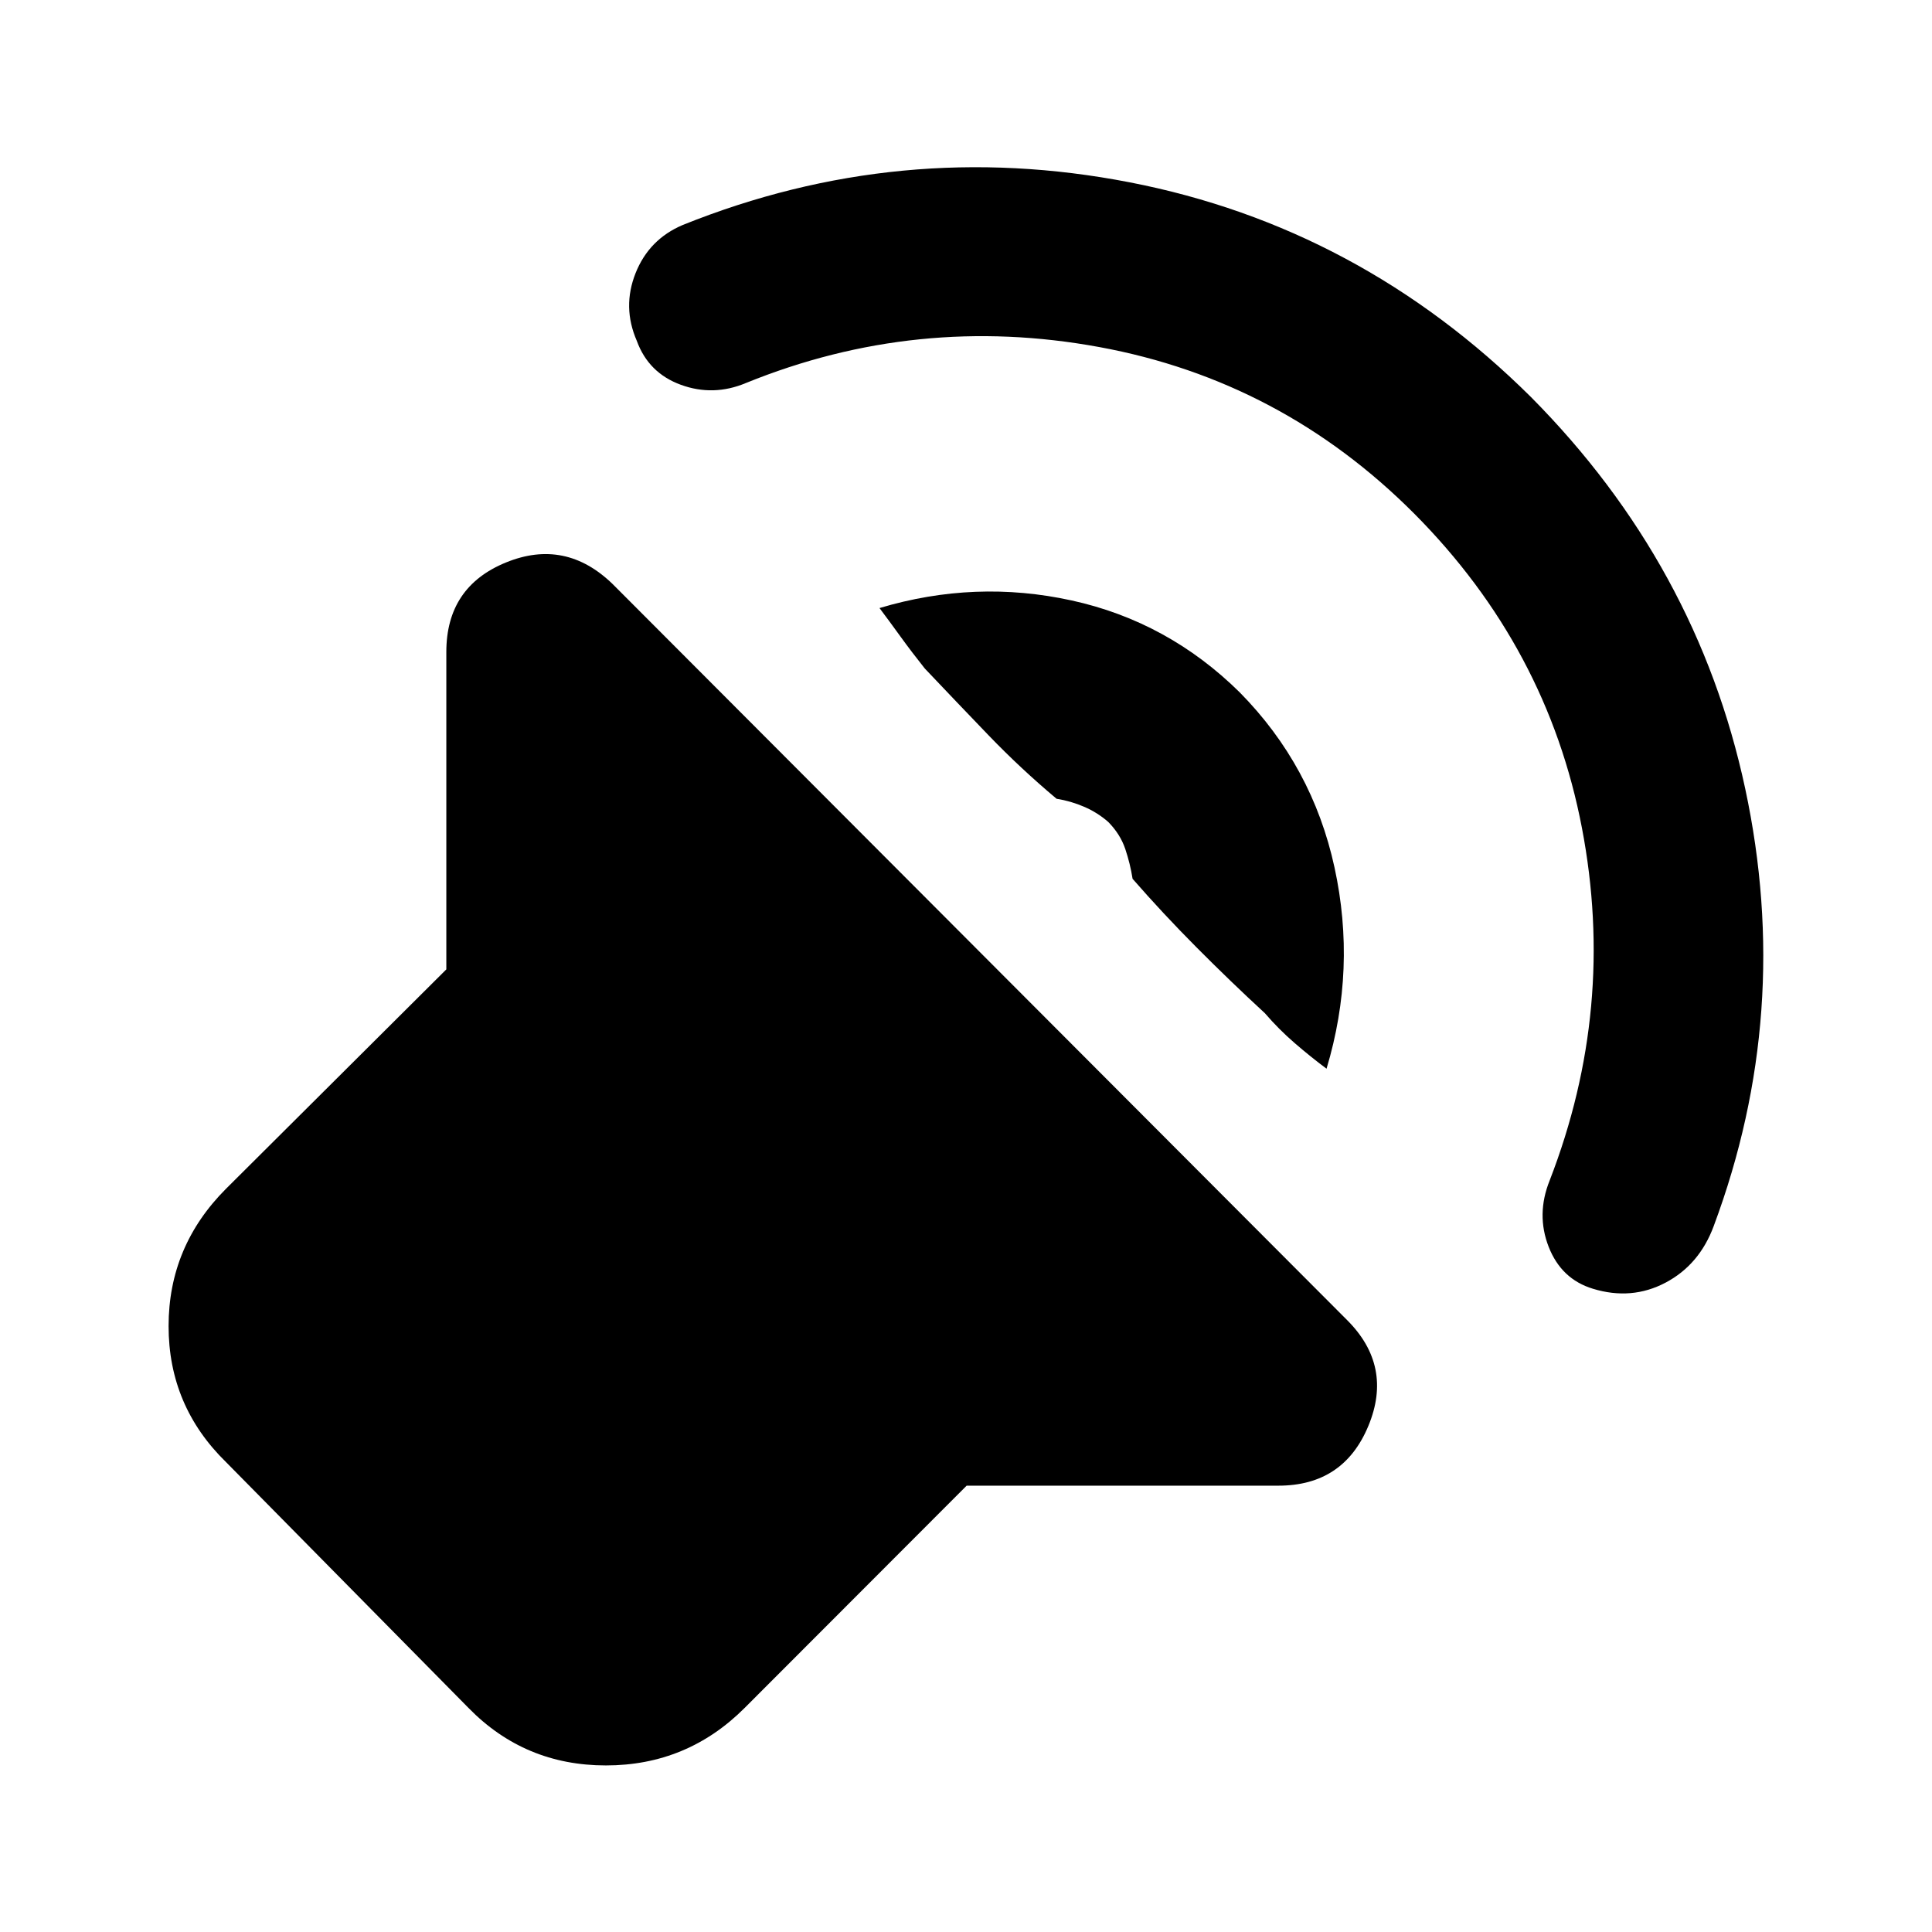 <svg xmlns="http://www.w3.org/2000/svg" height="40" viewBox="0 -960 960 960" width="40"><path d="m480.32-221.78-110.3 110.43q-28.58 28.58-68.95 28.58-40.37 0-68.29-28.58l-120.43-122.1q-28.58-27.91-28.58-67.62 0-39.7 28.58-68.28l109.43-108.97v-157.7q0-32.37 29.58-44.47 29.58-12.11 53.12 10.76l364.91 365.69q22.87 22.87 10.55 52.56-12.32 29.7-44.69 29.7H480.32Zm222.43-482.97q-65.95-66.15-156.52-82.8-90.58-16.65-175.59 17.87-16.19 6.77-32.31.89-16.11-5.88-21.92-21.88-7.29-16.76-.6-33.6 6.7-16.85 23.47-23.95 107.87-43.37 222.08-21.18 114.22 22.2 199.36 106.68 82.64 83.3 106.47 194.63 23.84 111.34-15.65 217.31-7.11 19.23-23.95 28.13-16.84 8.89-36.07 3.03-15.72-4.77-22-20.85-6.27-16.08.49-32.94 33.19-85.58 16.04-175.2-17.15-89.62-83.3-156.14Zm-86.76 88.76q36.16 36.64 47.12 87.02 10.96 50.37-3.96 100-7.85-5.83-15.83-12.73-7.99-6.91-14.81-14.85-17.19-15.84-33.97-32.72-16.79-16.88-31.77-34.06-1.15-7.42-3.62-14.79-2.48-7.37-8.47-13.46-5.33-4.67-11.94-7.52-6.61-2.86-13.74-4-17.85-14.99-33.62-31.36-15.76-16.38-31.87-33.38-6.42-8.06-11.97-15.73-5.55-7.68-10.52-14.29 47.66-14.26 95.5-3.77 47.83 10.48 83.47 45.64Z"/></svg>